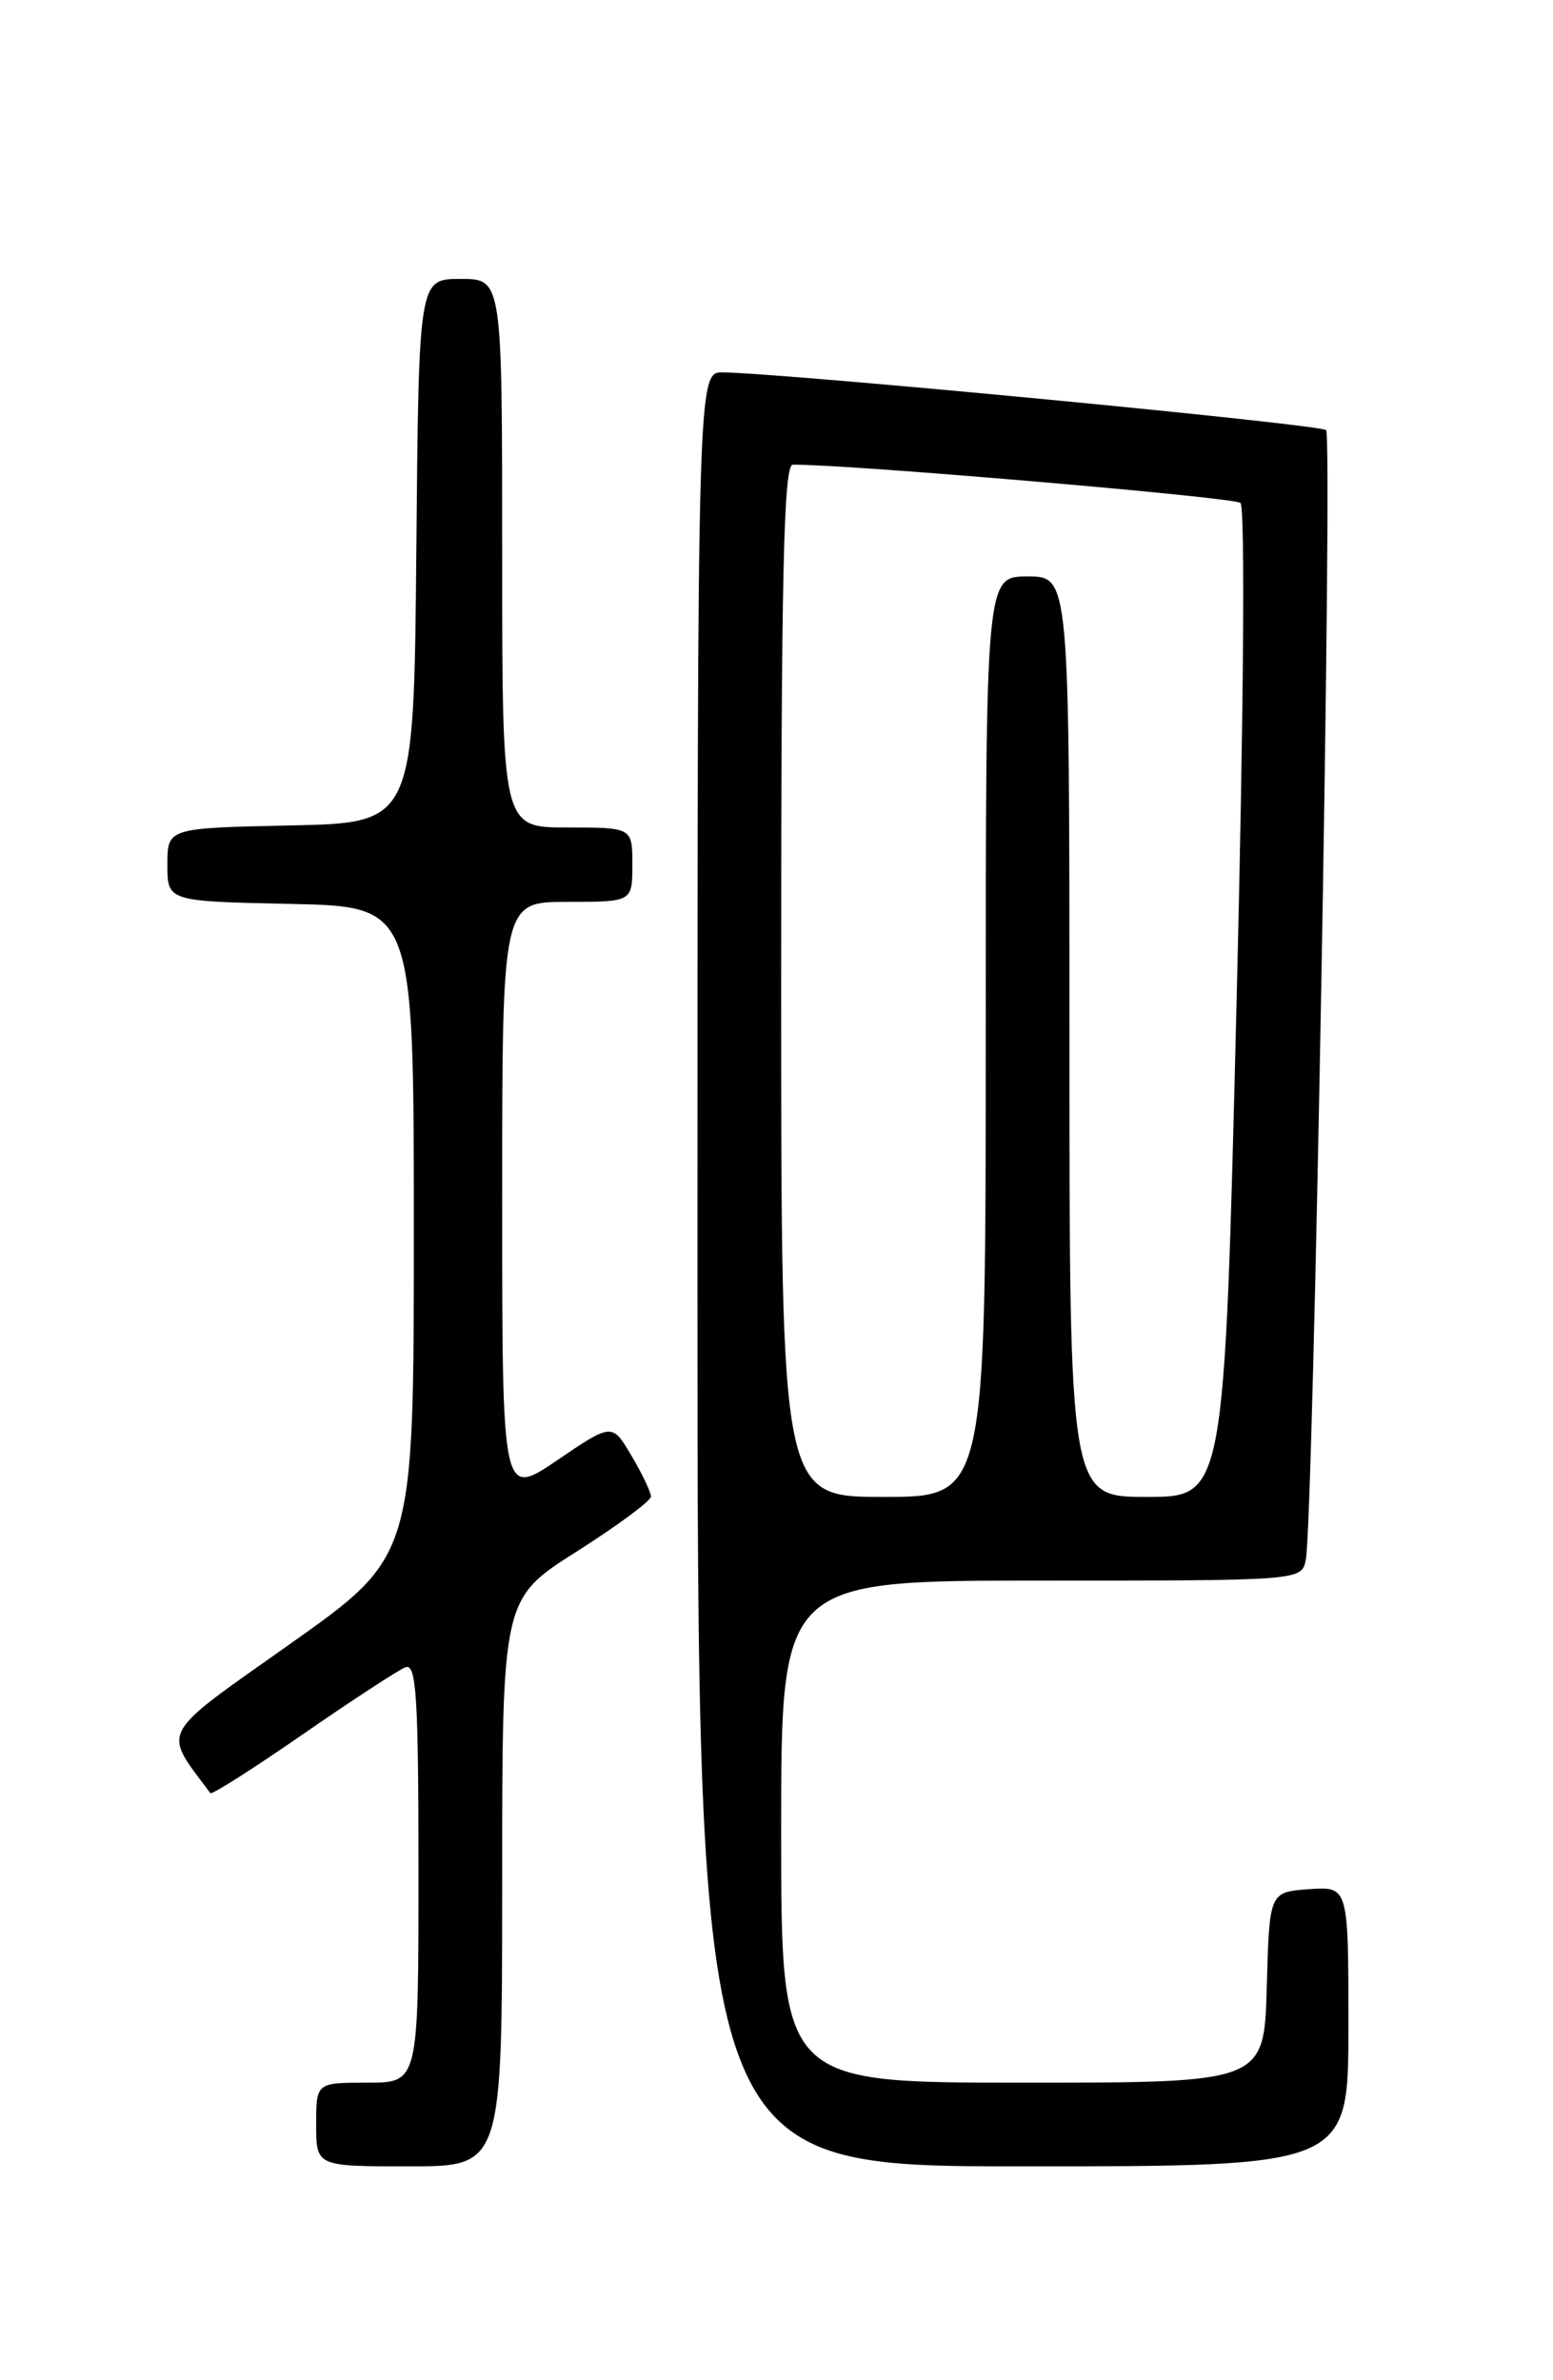 <?xml version="1.0" encoding="UTF-8" standalone="no"?>
<!DOCTYPE svg PUBLIC "-//W3C//DTD SVG 1.1//EN" "http://www.w3.org/Graphics/SVG/1.1/DTD/svg11.dtd" >
<svg xmlns="http://www.w3.org/2000/svg" xmlns:xlink="http://www.w3.org/1999/xlink" version="1.1" viewBox="0 0 167 256">
 <g >
 <path fill="currentColor"
d=" M 54.00 202.48 C 54.00 171.96 54.00 171.96 62.00 166.88 C 66.40 164.09 70.00 161.42 70.00 160.96 C 70.00 160.49 69.06 158.52 67.91 156.58 C 65.83 153.04 65.83 153.04 59.91 157.06 C 54.00 161.07 54.00 161.07 54.00 129.04 C 54.00 97.00 54.00 97.00 61.00 97.00 C 68.00 97.00 68.00 97.00 68.00 93.00 C 68.00 89.00 68.00 89.00 61.00 89.00 C 54.00 89.00 54.00 89.00 54.00 59.50 C 54.00 30.00 54.00 30.00 49.52 30.00 C 45.03 30.00 45.03 30.00 44.77 59.25 C 44.50 88.50 44.50 88.50 31.25 88.78 C 18.00 89.06 18.00 89.06 18.00 93.00 C 18.00 96.94 18.00 96.94 31.25 97.22 C 44.50 97.50 44.50 97.50 44.50 132.44 C 44.50 167.39 44.50 167.39 31.24 176.78 C 16.88 186.94 17.44 185.90 22.62 192.86 C 22.77 193.06 27.24 190.22 32.55 186.54 C 37.86 182.87 42.83 179.62 43.60 179.32 C 44.77 178.87 45.00 182.43 45.00 201.39 C 45.00 224.00 45.00 224.00 39.50 224.00 C 34.00 224.00 34.00 224.00 34.00 228.50 C 34.00 233.00 34.00 233.00 44.00 233.00 C 54.00 233.00 54.00 233.00 54.00 202.48 Z  M 145.00 217.94 C 145.00 202.89 145.00 202.89 140.75 203.19 C 136.50 203.50 136.50 203.50 136.22 213.75 C 135.93 224.00 135.93 224.00 109.97 224.00 C 84.00 224.00 84.00 224.00 84.00 197.00 C 84.00 170.00 84.00 170.00 111.98 170.00 C 139.96 170.00 139.96 170.00 140.42 167.75 C 141.23 163.73 143.33 46.99 142.60 46.26 C 141.97 45.64 84.98 40.18 77.75 40.05 C 75.00 40.00 75.00 40.00 75.00 136.50 C 75.00 233.00 75.00 233.00 110.00 233.00 C 145.00 233.00 145.00 233.00 145.00 217.94 Z  M 84.00 105.50 C 84.00 61.78 84.27 50.00 85.25 49.98 C 90.83 49.90 132.70 53.48 133.39 54.09 C 133.91 54.55 133.74 76.91 132.97 107.94 C 131.66 161.00 131.66 161.00 123.33 161.00 C 115.00 161.00 115.00 161.00 115.00 111.50 C 115.00 62.00 115.00 62.00 110.50 62.00 C 106.00 62.00 106.00 62.00 106.00 111.50 C 106.00 161.00 106.00 161.00 95.00 161.00 C 84.00 161.00 84.00 161.00 84.00 105.50 Z "/>
</g>
</svg>